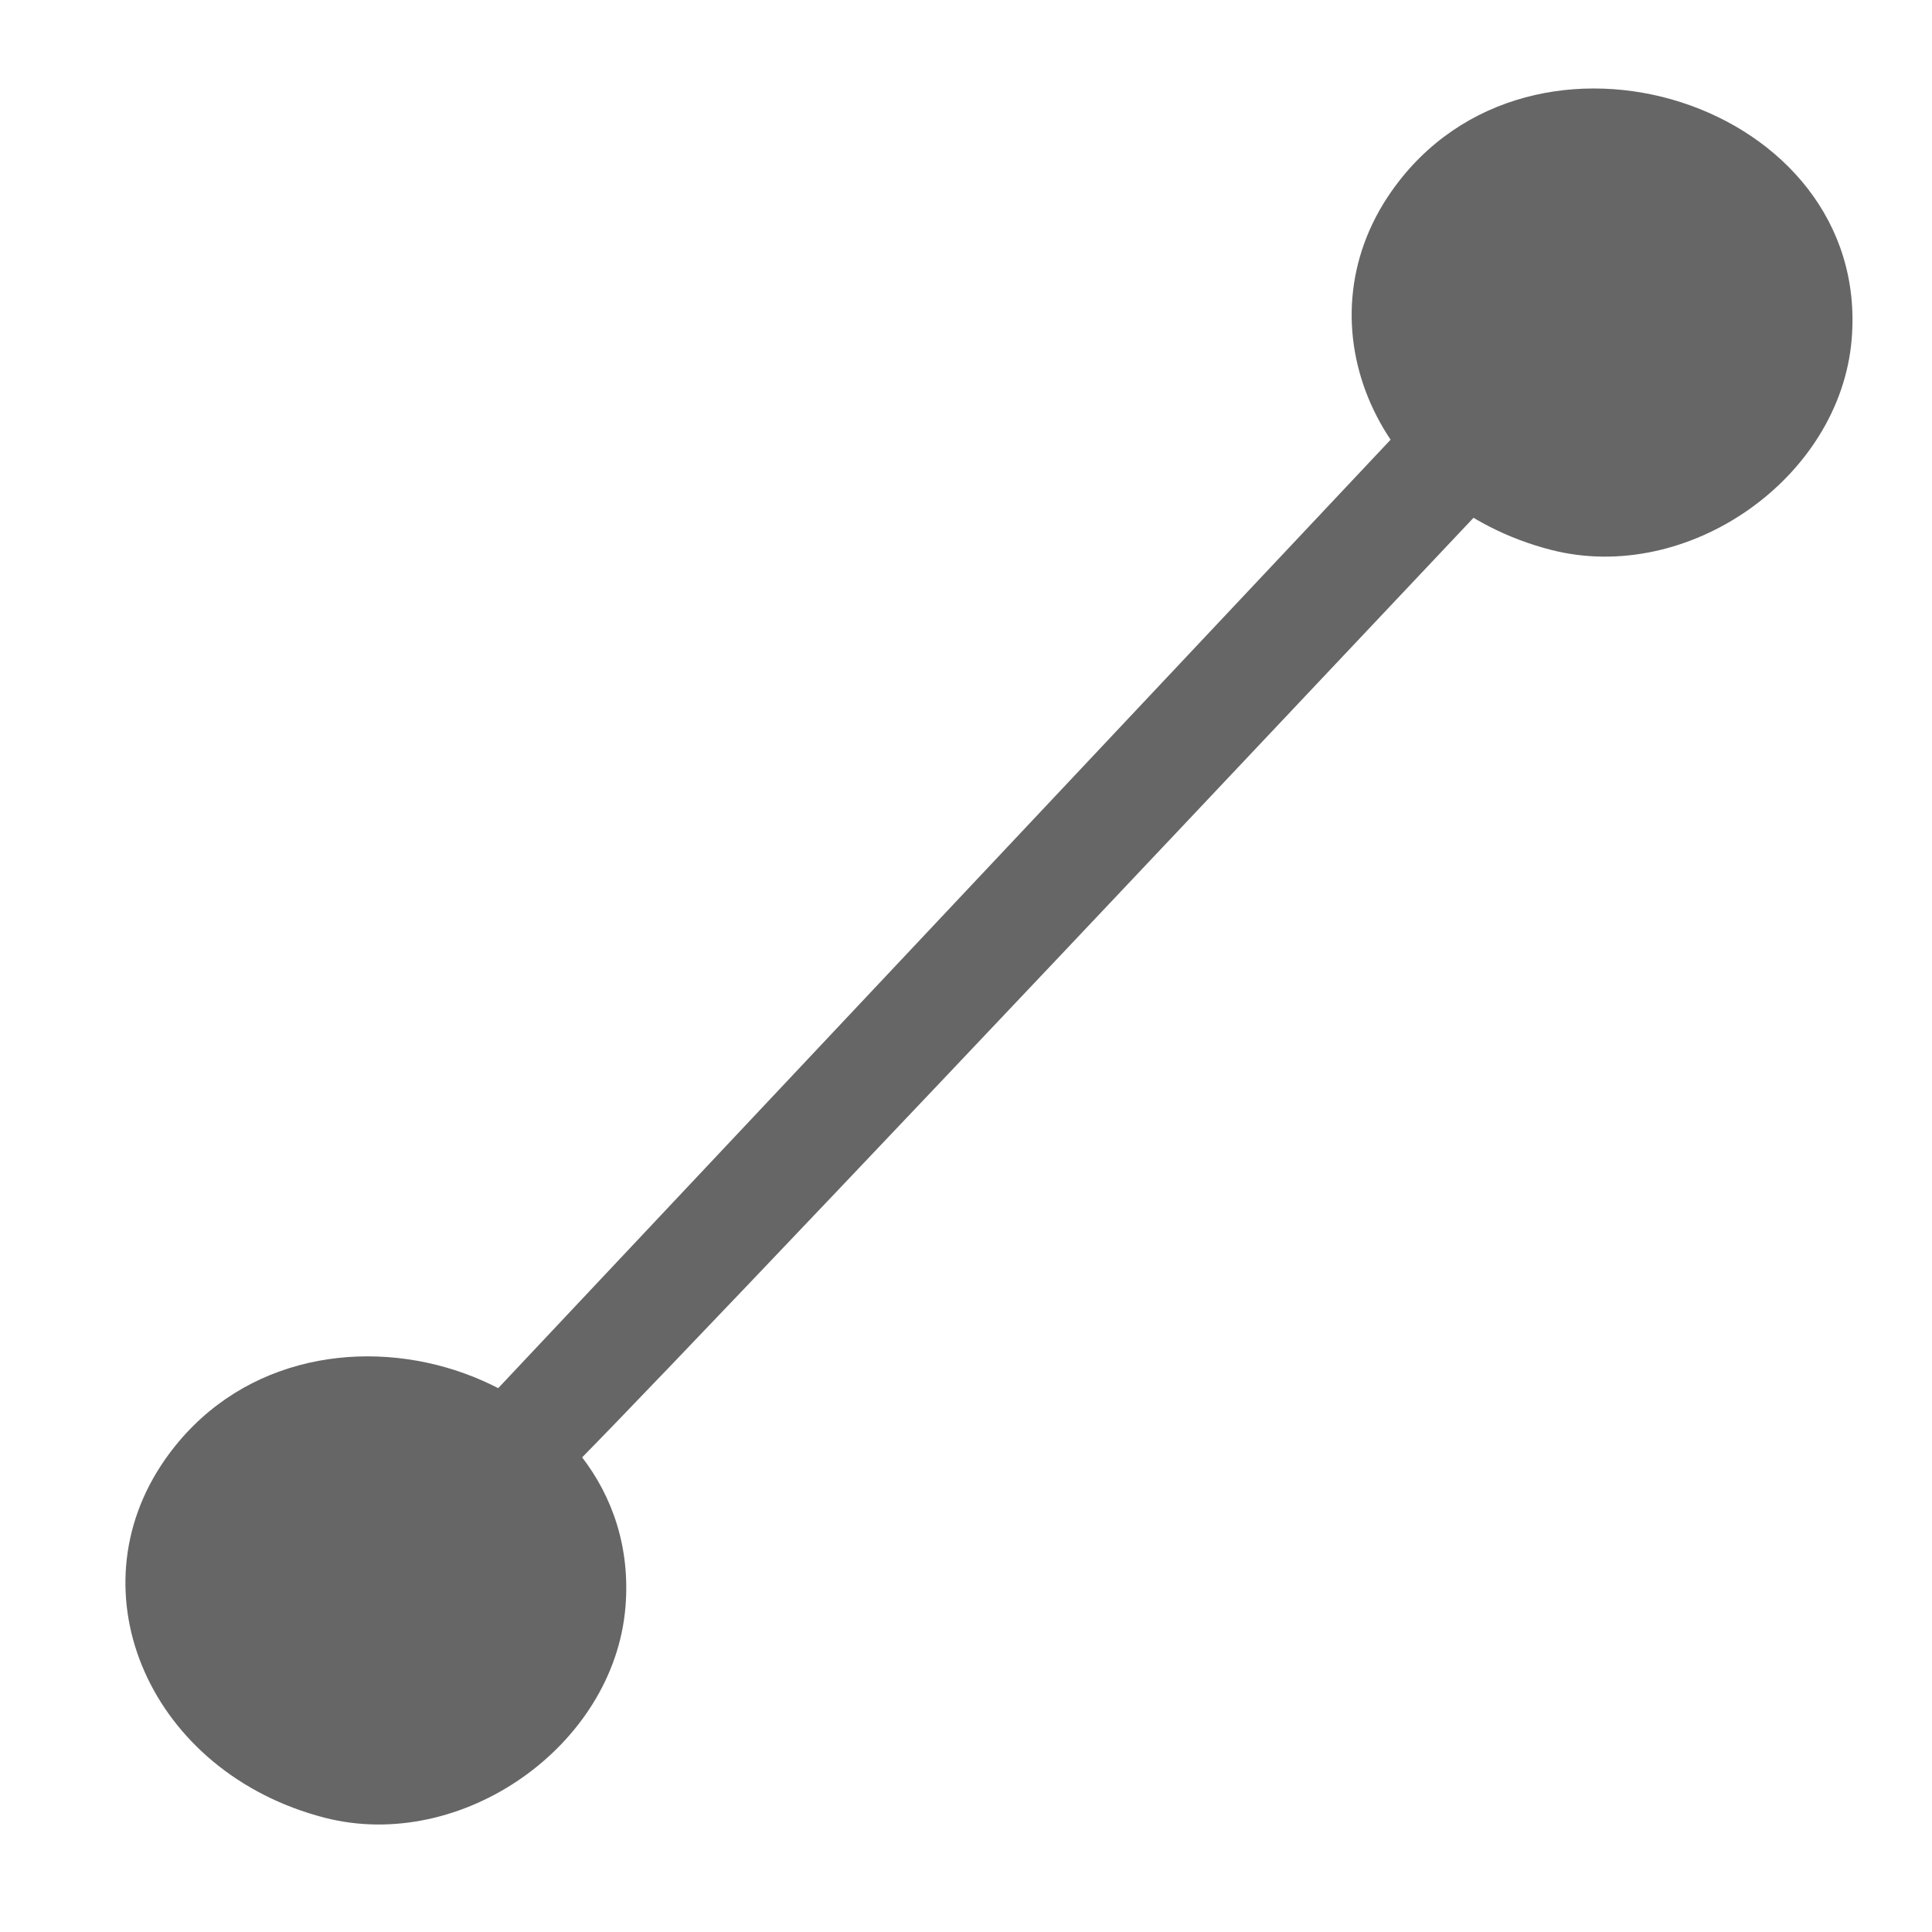 <svg xmlns="http://www.w3.org/2000/svg" xml:space="preserve" width="128" height="128"><defs><clipPath id="b" clipPathUnits="userSpaceOnUse"><path d="M87.962 52.106a43.981 52.026 0 1 1-87.962 0 43.981 52.026 0 1 1 87.962 0z" style="fill:#a9a9a9;fill-opacity:1;fill-rule:evenodd;stroke:none" transform="matrix(1.399 0 0 1.191 3.486 1.058)"/></clipPath><clipPath id="a" clipPathUnits="userSpaceOnUse"><path d="M87.962 52.106a43.981 52.026 0 1 1-87.962 0 43.981 52.026 0 1 1 87.962 0z" style="fill:#a9a9a9;fill-opacity:1;fill-rule:evenodd;stroke:none" transform="matrix(.182 0 0 .154 788.014 700.64)"/></clipPath></defs><g clip-path="url(#a)" transform="matrix(7.708 0 0 7.708 -6070.79 -5399.71)"><path d="M509.778 597.159c-12.427 0-22.5 10.074-22.5 22.5 0 12.428 10.073 22.5 22.5 22.5s22.5-10.072 22.5-22.5c-.001-12.426-10.073-22.5-22.5-22.5zm-.559 36.414a3.069 3.069 0 0 1-3.054-3.055 3.067 3.067 0 0 1 3.054-3.053 3.066 3.066 0 0 1 3.054 3.053 3.068 3.068 0 0 1-3.054 3.055zm2.904-11.791c-.892 1.305-.594 3.129-3.052 3.129-1.602 0-2.385-1.305-2.385-2.496 0-4.432 6.519-5.436 6.519-9.086 0-2.012-1.34-3.203-3.576-3.203-4.767 0-2.905 4.916-6.518 4.916-1.304 0-2.421-.783-2.421-2.271 0-3.65 4.172-6.891 8.714-6.891 4.769 0 9.46 2.197 9.46 7.449.001 4.842-5.55 6.703-6.741 8.453z" style="fill:#333"/></g><g style="fill:#666"><path d="M21.508 120.428c-11.499-2.964-16.79-14.889-10.547-23.77 9.212-13.11 31.775-5.843 30.477 9.814-.765 9.221-10.864 16.293-19.93 13.956zM102.75 36.428c-11.5-2.964-16.79-14.889-10.548-23.77 9.213-13.11 31.776-5.843 30.477 9.814-.764 9.221-10.863 16.293-19.93 13.956z" style="fill:#666;fill-opacity:1;fill-rule:evenodd;stroke:none"/><path d="m34.937 95.04-2.418-2.552L62.62 60.496l30.102-31.993 2.64 2.7 2.642 2.7-19.62 20.793c-22.14 23.461-40.66 42.894-40.88 42.894-.082 0-1.237-1.148-2.567-2.55z" style="fill:#666;fill-opacity:1;fill-rule:evenodd;stroke:none"/></g></svg>
